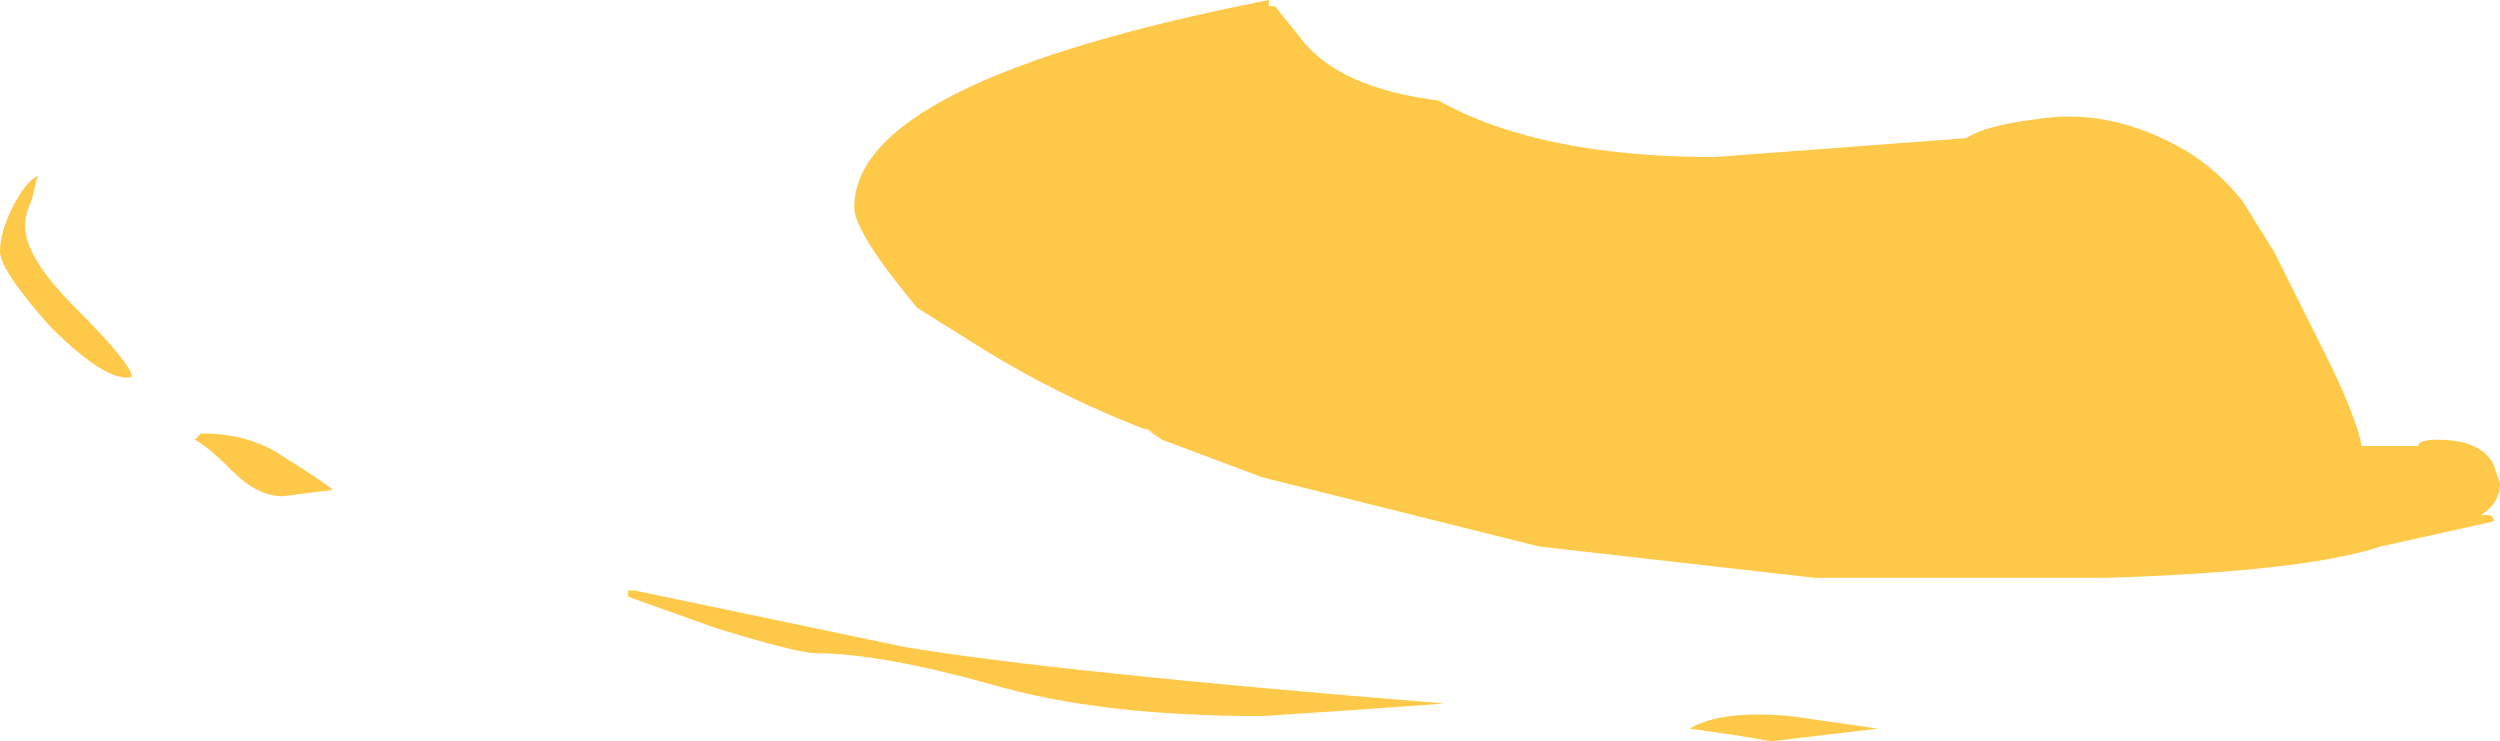 <?xml version="1.0" encoding="UTF-8" standalone="no"?>
<svg xmlns:ffdec="https://www.free-decompiler.com/flash" xmlns:xlink="http://www.w3.org/1999/xlink" ffdec:objectType="frame" height="41.3px" width="139.3px" xmlns="http://www.w3.org/2000/svg">
  <g transform="matrix(1.0, 0.0, 0.0, 1.0, 0.0, 0.0)">
    <use ffdec:characterId="1120" height="5.9" transform="matrix(7.0, 0.0, 0.0, 7.0, 0.0, 0.0)" width="19.9" xlink:href="#shape0"/>
  </g>
  <defs>
    <g id="shape0" transform="matrix(1.0, 0.0, 0.0, 1.0, 0.0, 0.0)">
      <path d="M18.1 2.0 L18.5 2.8 Q18.75 3.3 18.8 3.55 L19.25 3.55 Q19.25 3.5 19.4 3.5 19.75 3.5 19.85 3.7 L19.9 3.85 Q19.9 4.0 19.75 4.1 L19.8 4.1 Q19.85 4.1 19.85 4.15 L18.95 4.35 Q18.35 4.55 16.75 4.6 L14.45 4.6 12.25 4.35 10.05 3.8 9.25 3.5 9.1 3.4 9.2 3.45 Q8.4 3.15 7.7 2.7 L7.3 2.45 Q6.8 1.85 6.8 1.65 6.8 0.65 10.1 0.0 L10.1 0.05 10.15 0.05 10.35 0.3 Q10.65 0.7 11.45 0.8 12.25 1.25 13.65 1.25 L15.65 1.1 Q15.8 1.0 16.2 0.95 16.8 0.85 17.4 1.2 17.65 1.35 17.85 1.6 L18.1 2.0 M13.45 5.8 Q13.7 5.65 14.25 5.7 L14.95 5.8 14.1 5.9 13.8 5.85 13.45 5.8 M6.5 5.2 Q6.35 5.2 5.7 5.0 L5.0 4.75 5.0 4.7 5.05 4.7 7.2 5.15 Q8.4 5.35 11.5 5.6 L10.8 5.65 10.05 5.7 Q8.75 5.7 7.9 5.45 7.0 5.2 6.5 5.2 M0.25 1.6 Q0.2 1.7 0.2 1.8 0.2 2.05 0.6 2.45 1.05 2.9 1.05 3.0 0.85 3.05 0.4 2.6 0.0 2.15 0.0 2.0 0.0 1.85 0.1 1.65 0.2 1.45 0.3 1.4 L0.25 1.6 M1.6 3.45 Q1.95 3.45 2.2 3.6 2.6 3.85 2.65 3.9 L2.25 3.95 Q2.05 3.95 1.85 3.75 1.65 3.55 1.55 3.5 L1.6 3.45" fill="#fec948" fill-rule="evenodd" stroke="none"/>
    </g>
  </defs>
</svg>
